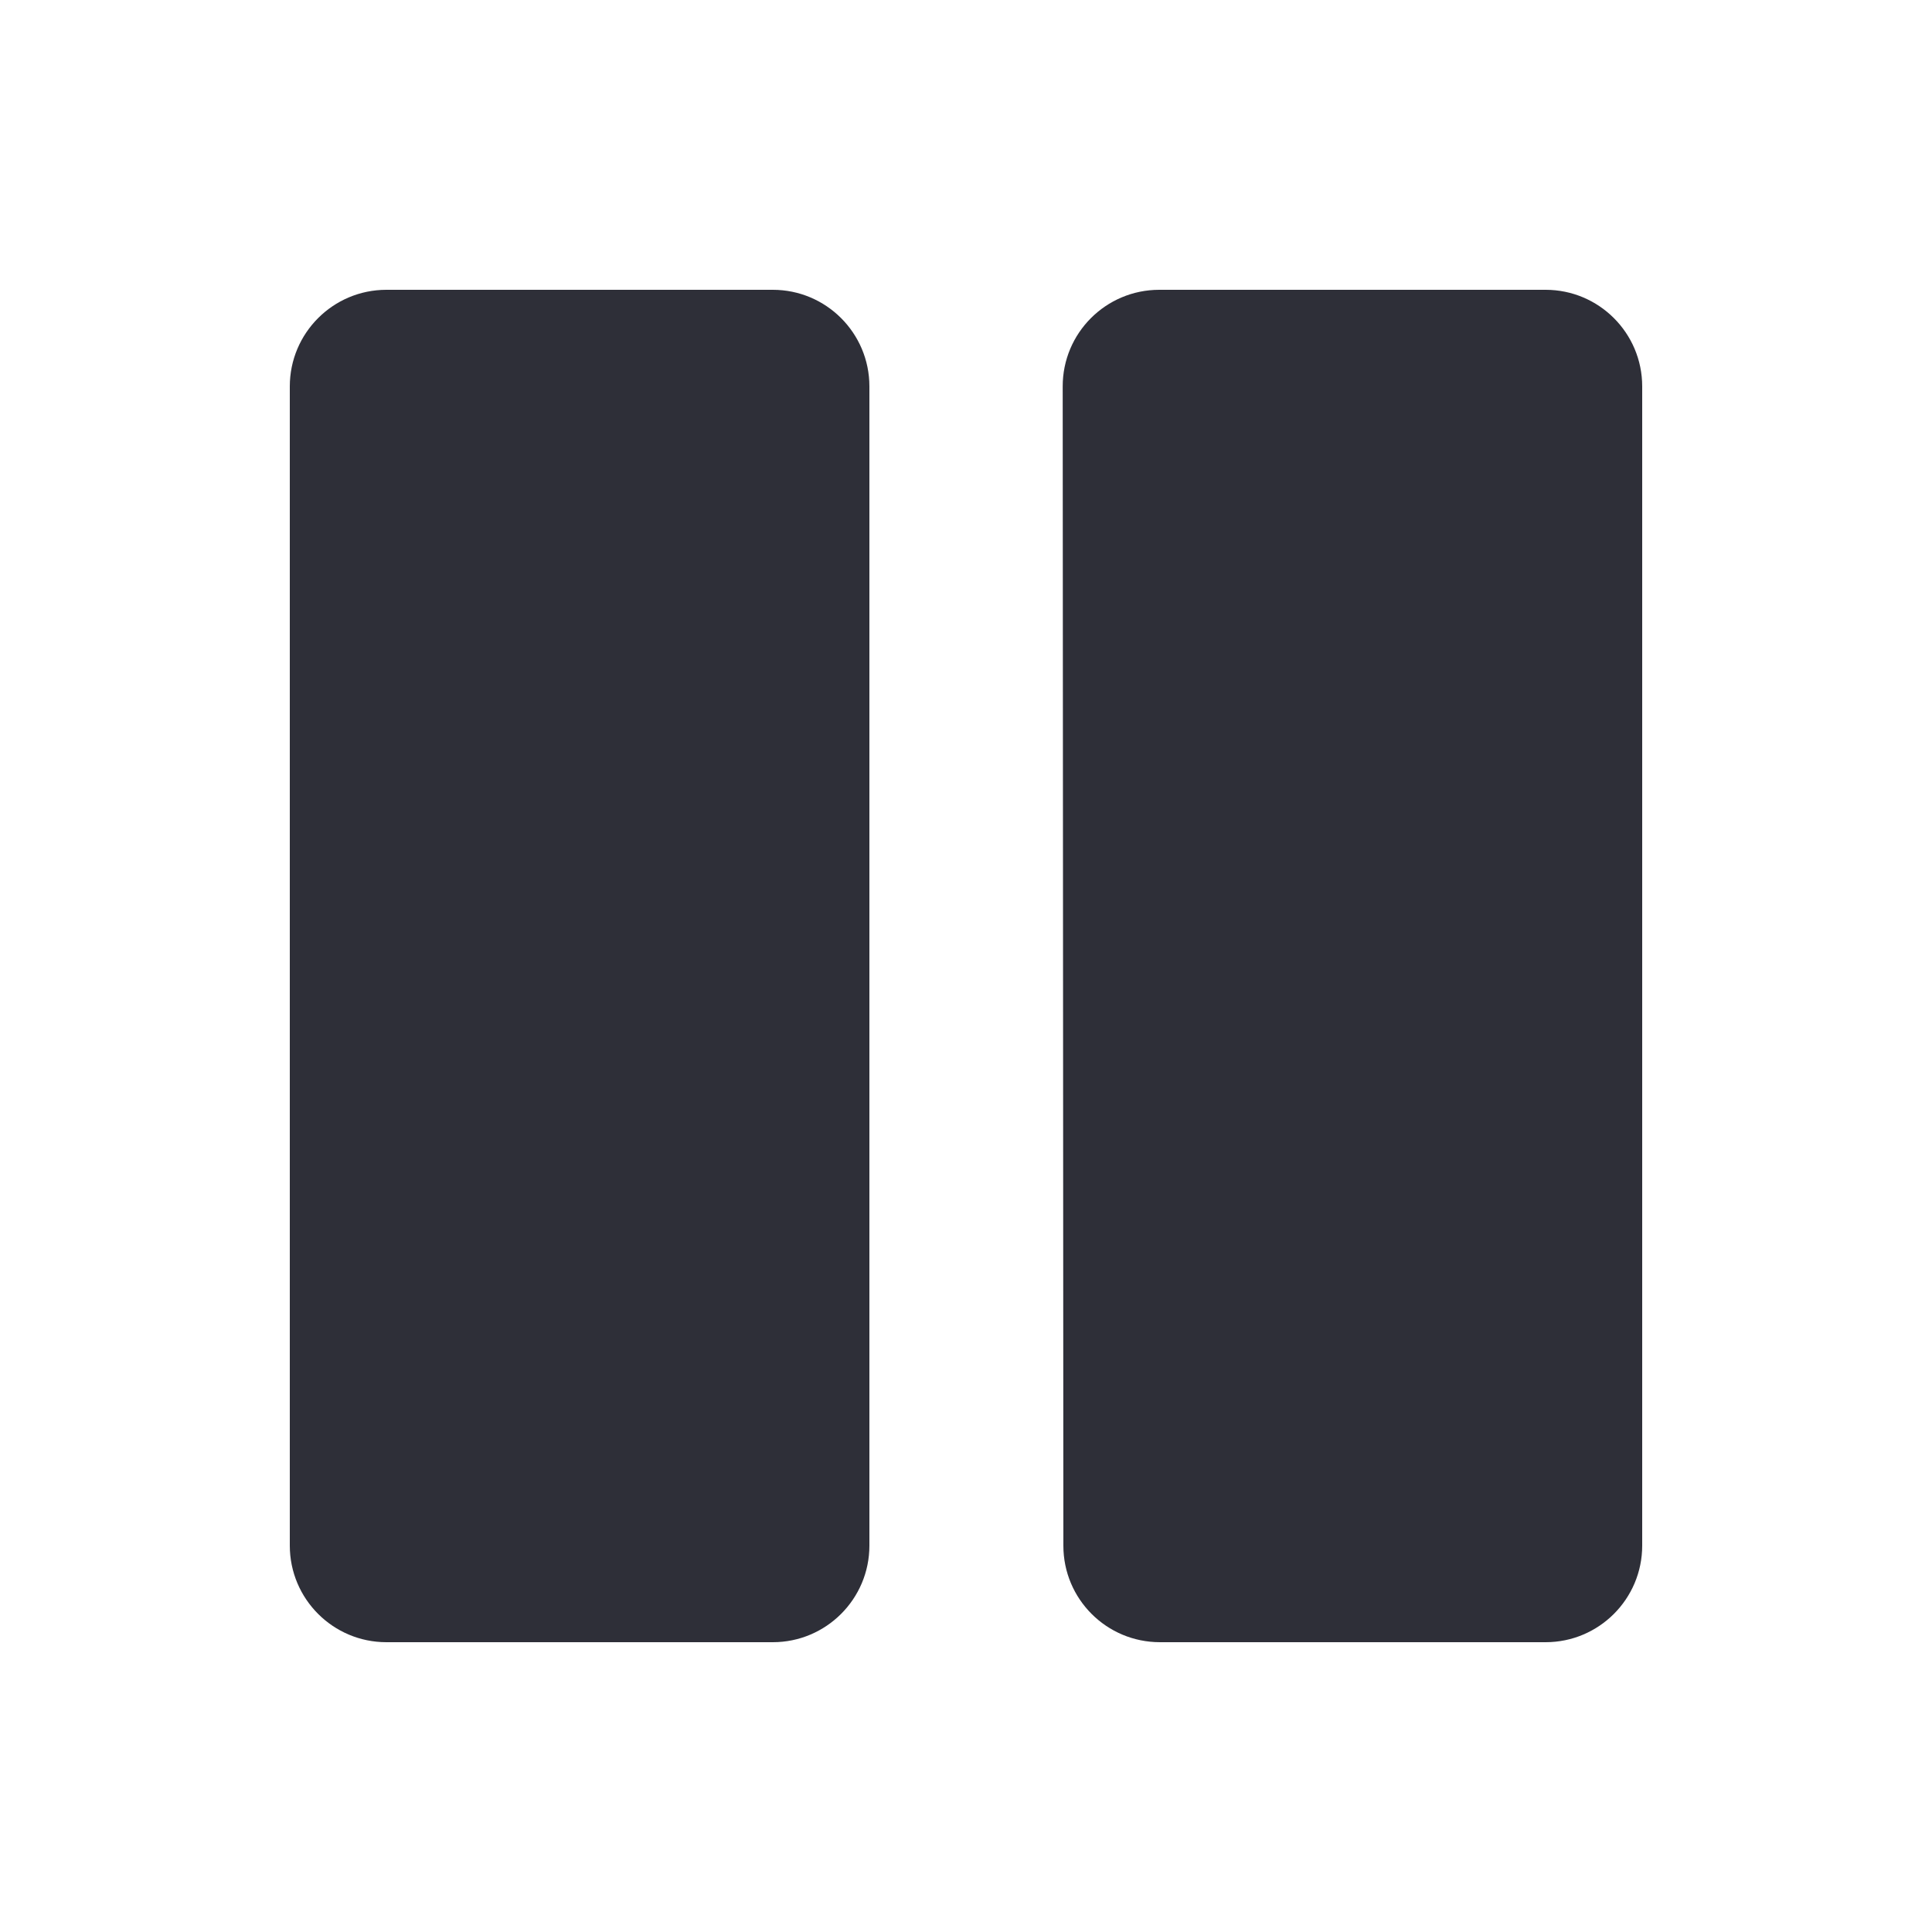 <svg width="20" height="20" viewBox="0 0 20 20" fill="none" xmlns="http://www.w3.org/2000/svg">
<path fill-rule="evenodd" clip-rule="evenodd" d="M8 3C8.552 3 9 3.448 9 4V16C9 16.552 8.552 17 8 17H4C3.448 17 3 16.552 3 16V4C3 3.448 3.448 3 4 3H8ZM16 3C16.552 3 17 3.448 17 4V16C17 16.552 16.552 17 16 17H12.008C11.455 17 11.008 16.553 11.008 16.001L11.001 4.001C11 3.448 11.448 3 12.001 3H16Z" fill="#2E2F38"/>
</svg>
